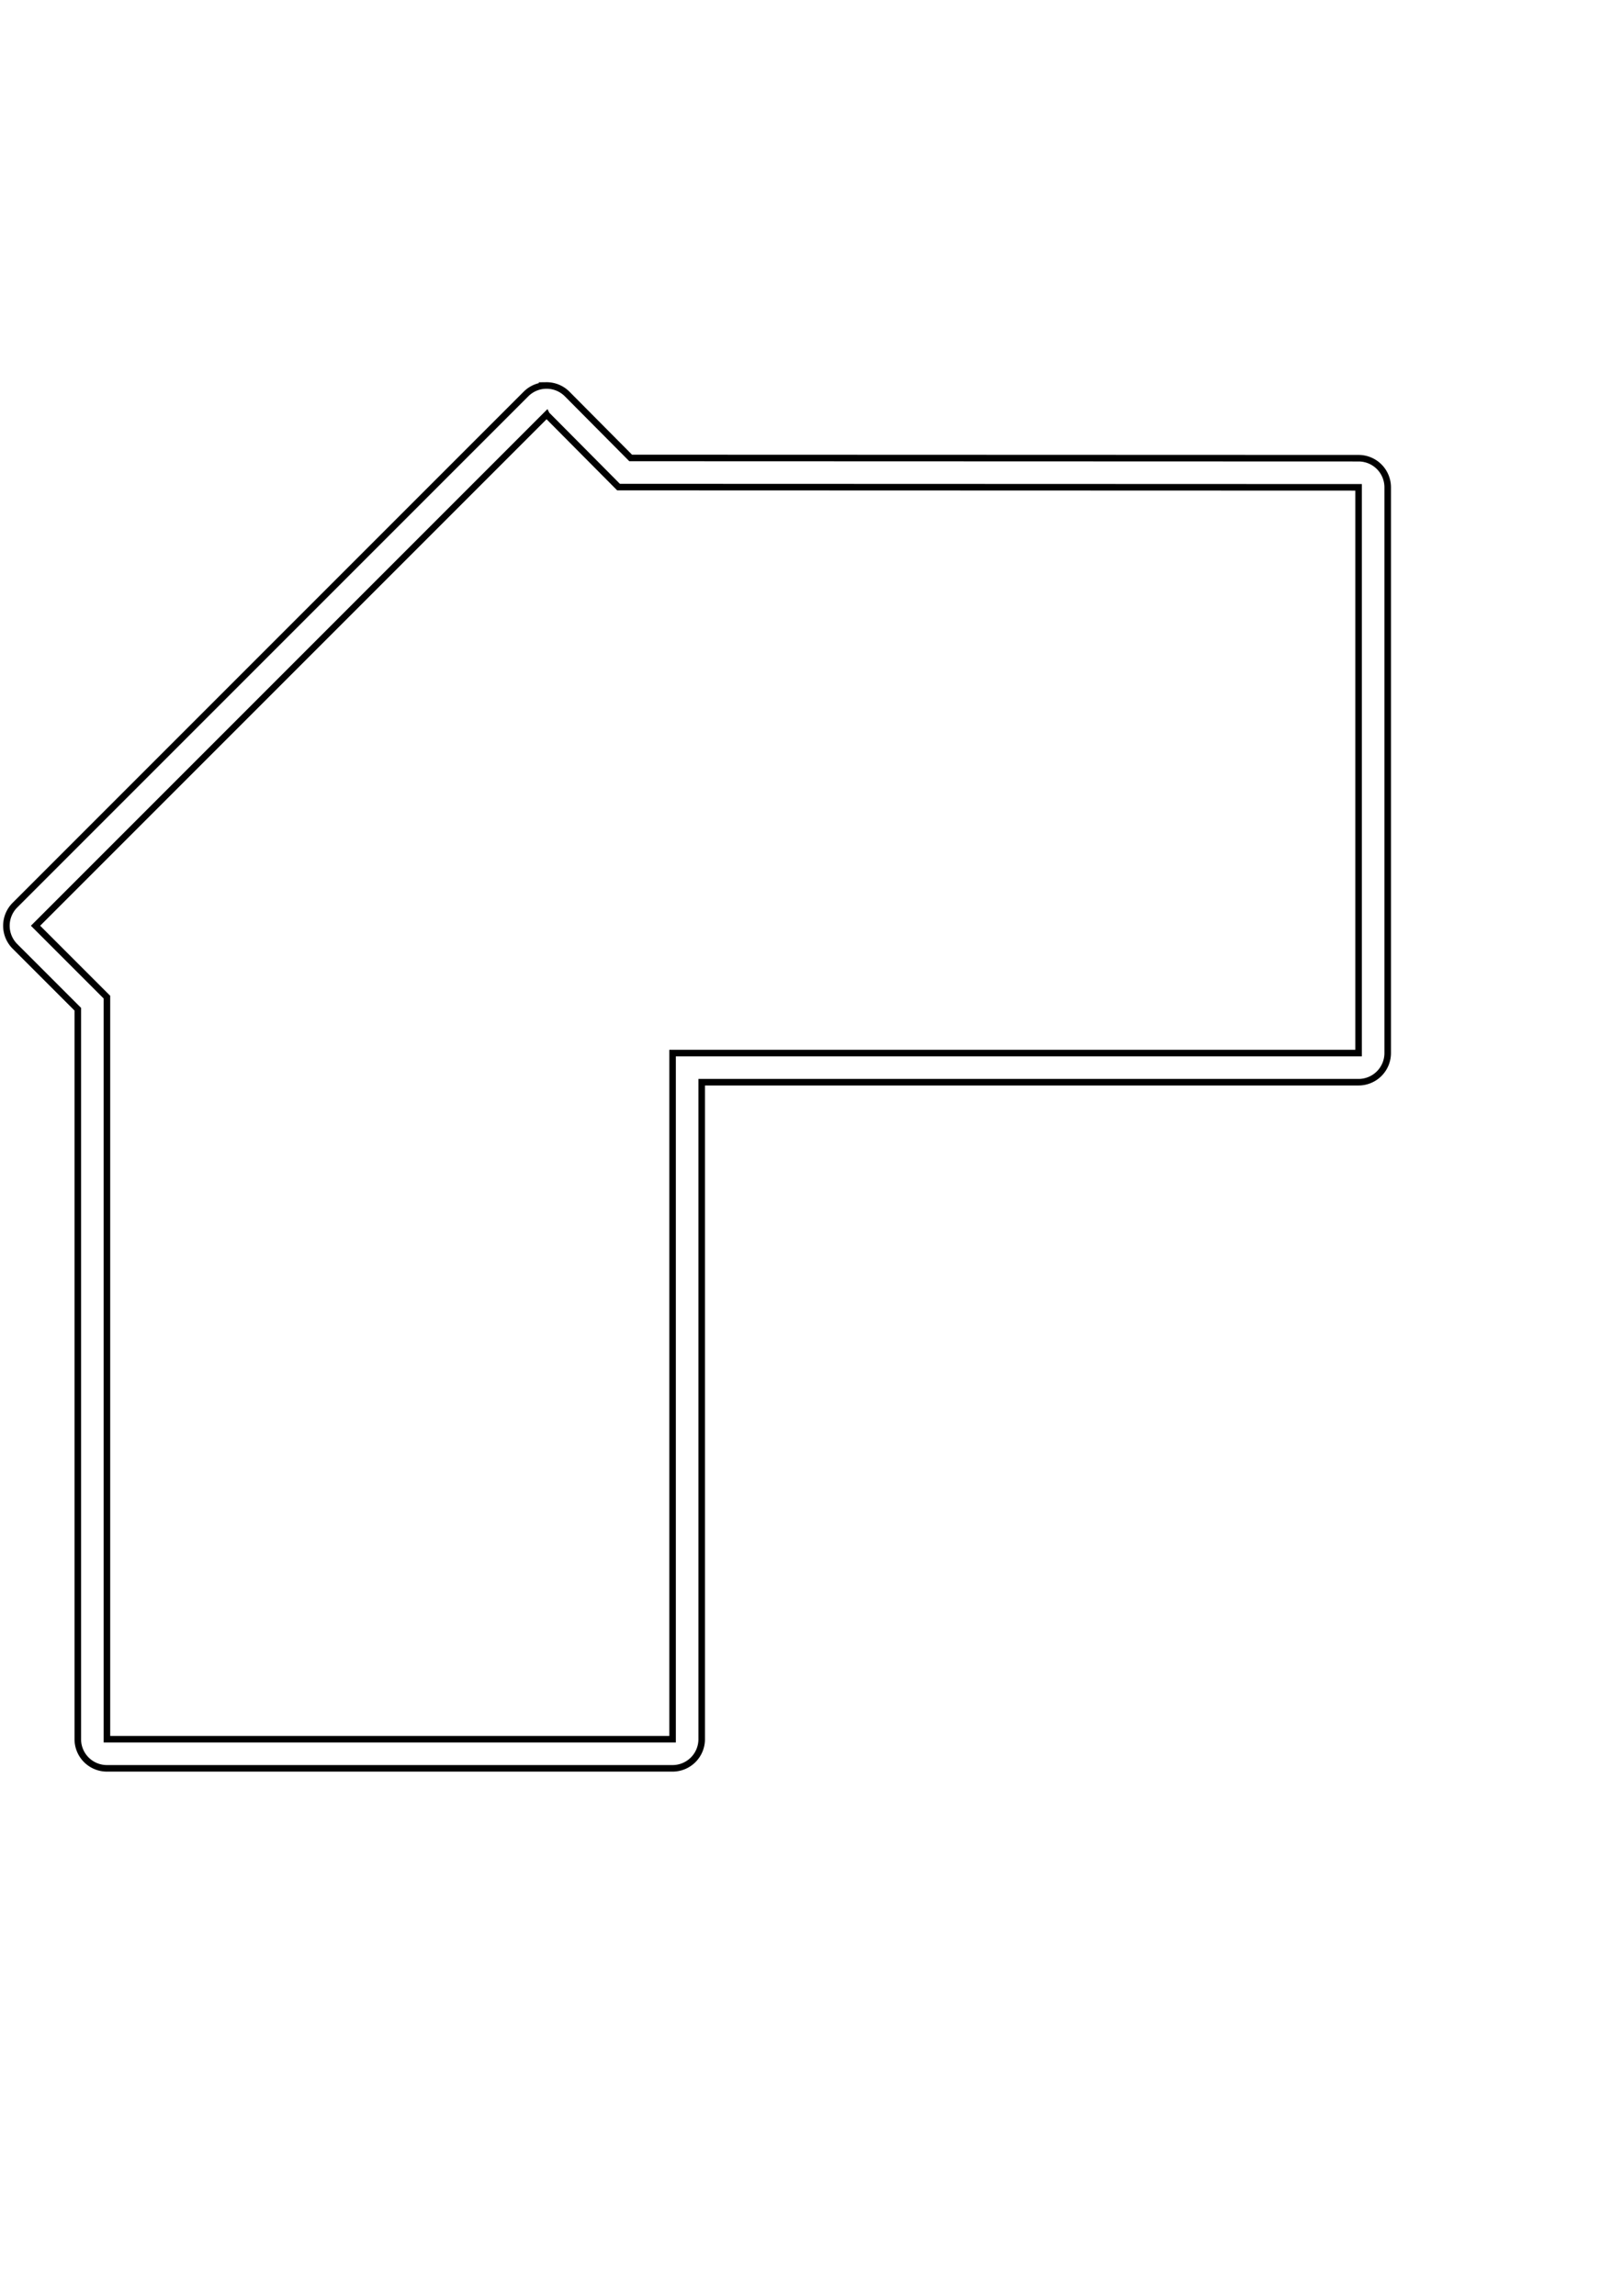 <?xml version="1.0" encoding="UTF-8" standalone="no"?>
<!-- Created with Inkscape (http://www.inkscape.org/) -->

<svg
   xmlns:dc="http://purl.org/dc/elements/1.1/"
   xmlns:cc="http://creativecommons.org/ns#"
   xmlns:rdf="http://www.w3.org/1999/02/22-rdf-syntax-ns#"
   xmlns:svg="http://www.w3.org/2000/svg"
   xmlns="http://www.w3.org/2000/svg"
   xmlns:sodipodi="http://sodipodi.sourceforge.net/DTD/sodipodi-0.dtd"
   xmlns:inkscape="http://www.inkscape.org/namespaces/inkscape"
   width="210mm"
   height="297mm"
   viewBox="0 0 744.094 1052.362"
   id="svg3521"
   version="1.1"
   inkscape:version="0.91 r13725"
   sodipodi:docname="base.svg">
  <defs
     id="defs3523" />
  <sodipodi:namedview
     id="base"
     pagecolor="#ffffff"
     bordercolor="#666666"
     borderopacity="1.0"
     inkscape:pageopacity="0.0"
     inkscape:pageshadow="2"
     inkscape:zoom="1.4"
     inkscape:cx="201.74735"
     inkscape:cy="571.83953"
     inkscape:document-units="px"
     inkscape:current-layer="layer1"
     showgrid="false"
     inkscape:window-width="2560"
     inkscape:window-height="1368"
     inkscape:window-x="0"
     inkscape:window-y="35"
     inkscape:window-maximized="1" />
  <g
     inkscape:label="Layer 1"
     inkscape:groupmode="layer"
     id="layer1">
    <path
       style="color:#000000;display:inline;overflow:visible;visibility:visible;opacity:1;fill:none;fill-opacity:1;fill-rule:evenodd;stroke:#000000;stroke-width:3;stroke-linecap:butt;stroke-linejoin:miter;stroke-miterlimit:4;stroke-dasharray:none;stroke-dashoffset:0;stroke-opacity:1;marker:none;enable-background:accumulate"
       d="m 250.432,176.697 a 13.356,13.356 0 0 0 -9.291,3.912 L 6.846,414.903 a 13.356,13.356 0 0 0 0,18.885 l 28.822,28.822 0,334.613 a 13.356,13.356 0 0 0 13.354,13.354 l 259.327,0 a 13.356,13.356 0 0 0 13.354,-13.354 l 0,-301.159 301.157,0 a 13.356,13.356 0 0 0 13.354,-13.354 l 0,-259.324 A 13.356,13.356 0 0 0 622.865,210.032 L 289.14,209.921 260.058,180.639 a 13.356,13.356 0 0 0 -9.627,-3.943 z"
       id="path3148" />
    <path
       style="color:#000000;display:inline;overflow:visible;visibility:visible;opacity:1;fill:none;fill-opacity:1;fill-rule:evenodd;stroke:#000000;stroke-width:3;stroke-linecap:butt;stroke-linejoin:miter;stroke-miterlimit:4;stroke-dasharray:none;stroke-dashoffset:0;stroke-opacity:1;marker:none;enable-background:accumulate"
       d="m 250.583,190.051 32.997,33.223 339.282,0.113 0,259.324 -314.512,0 0,314.514 -259.327,0 0,-340.145 -32.734,-32.734 234.294,-234.295 z"
       id="rect3373" />
  </g>
</svg>
